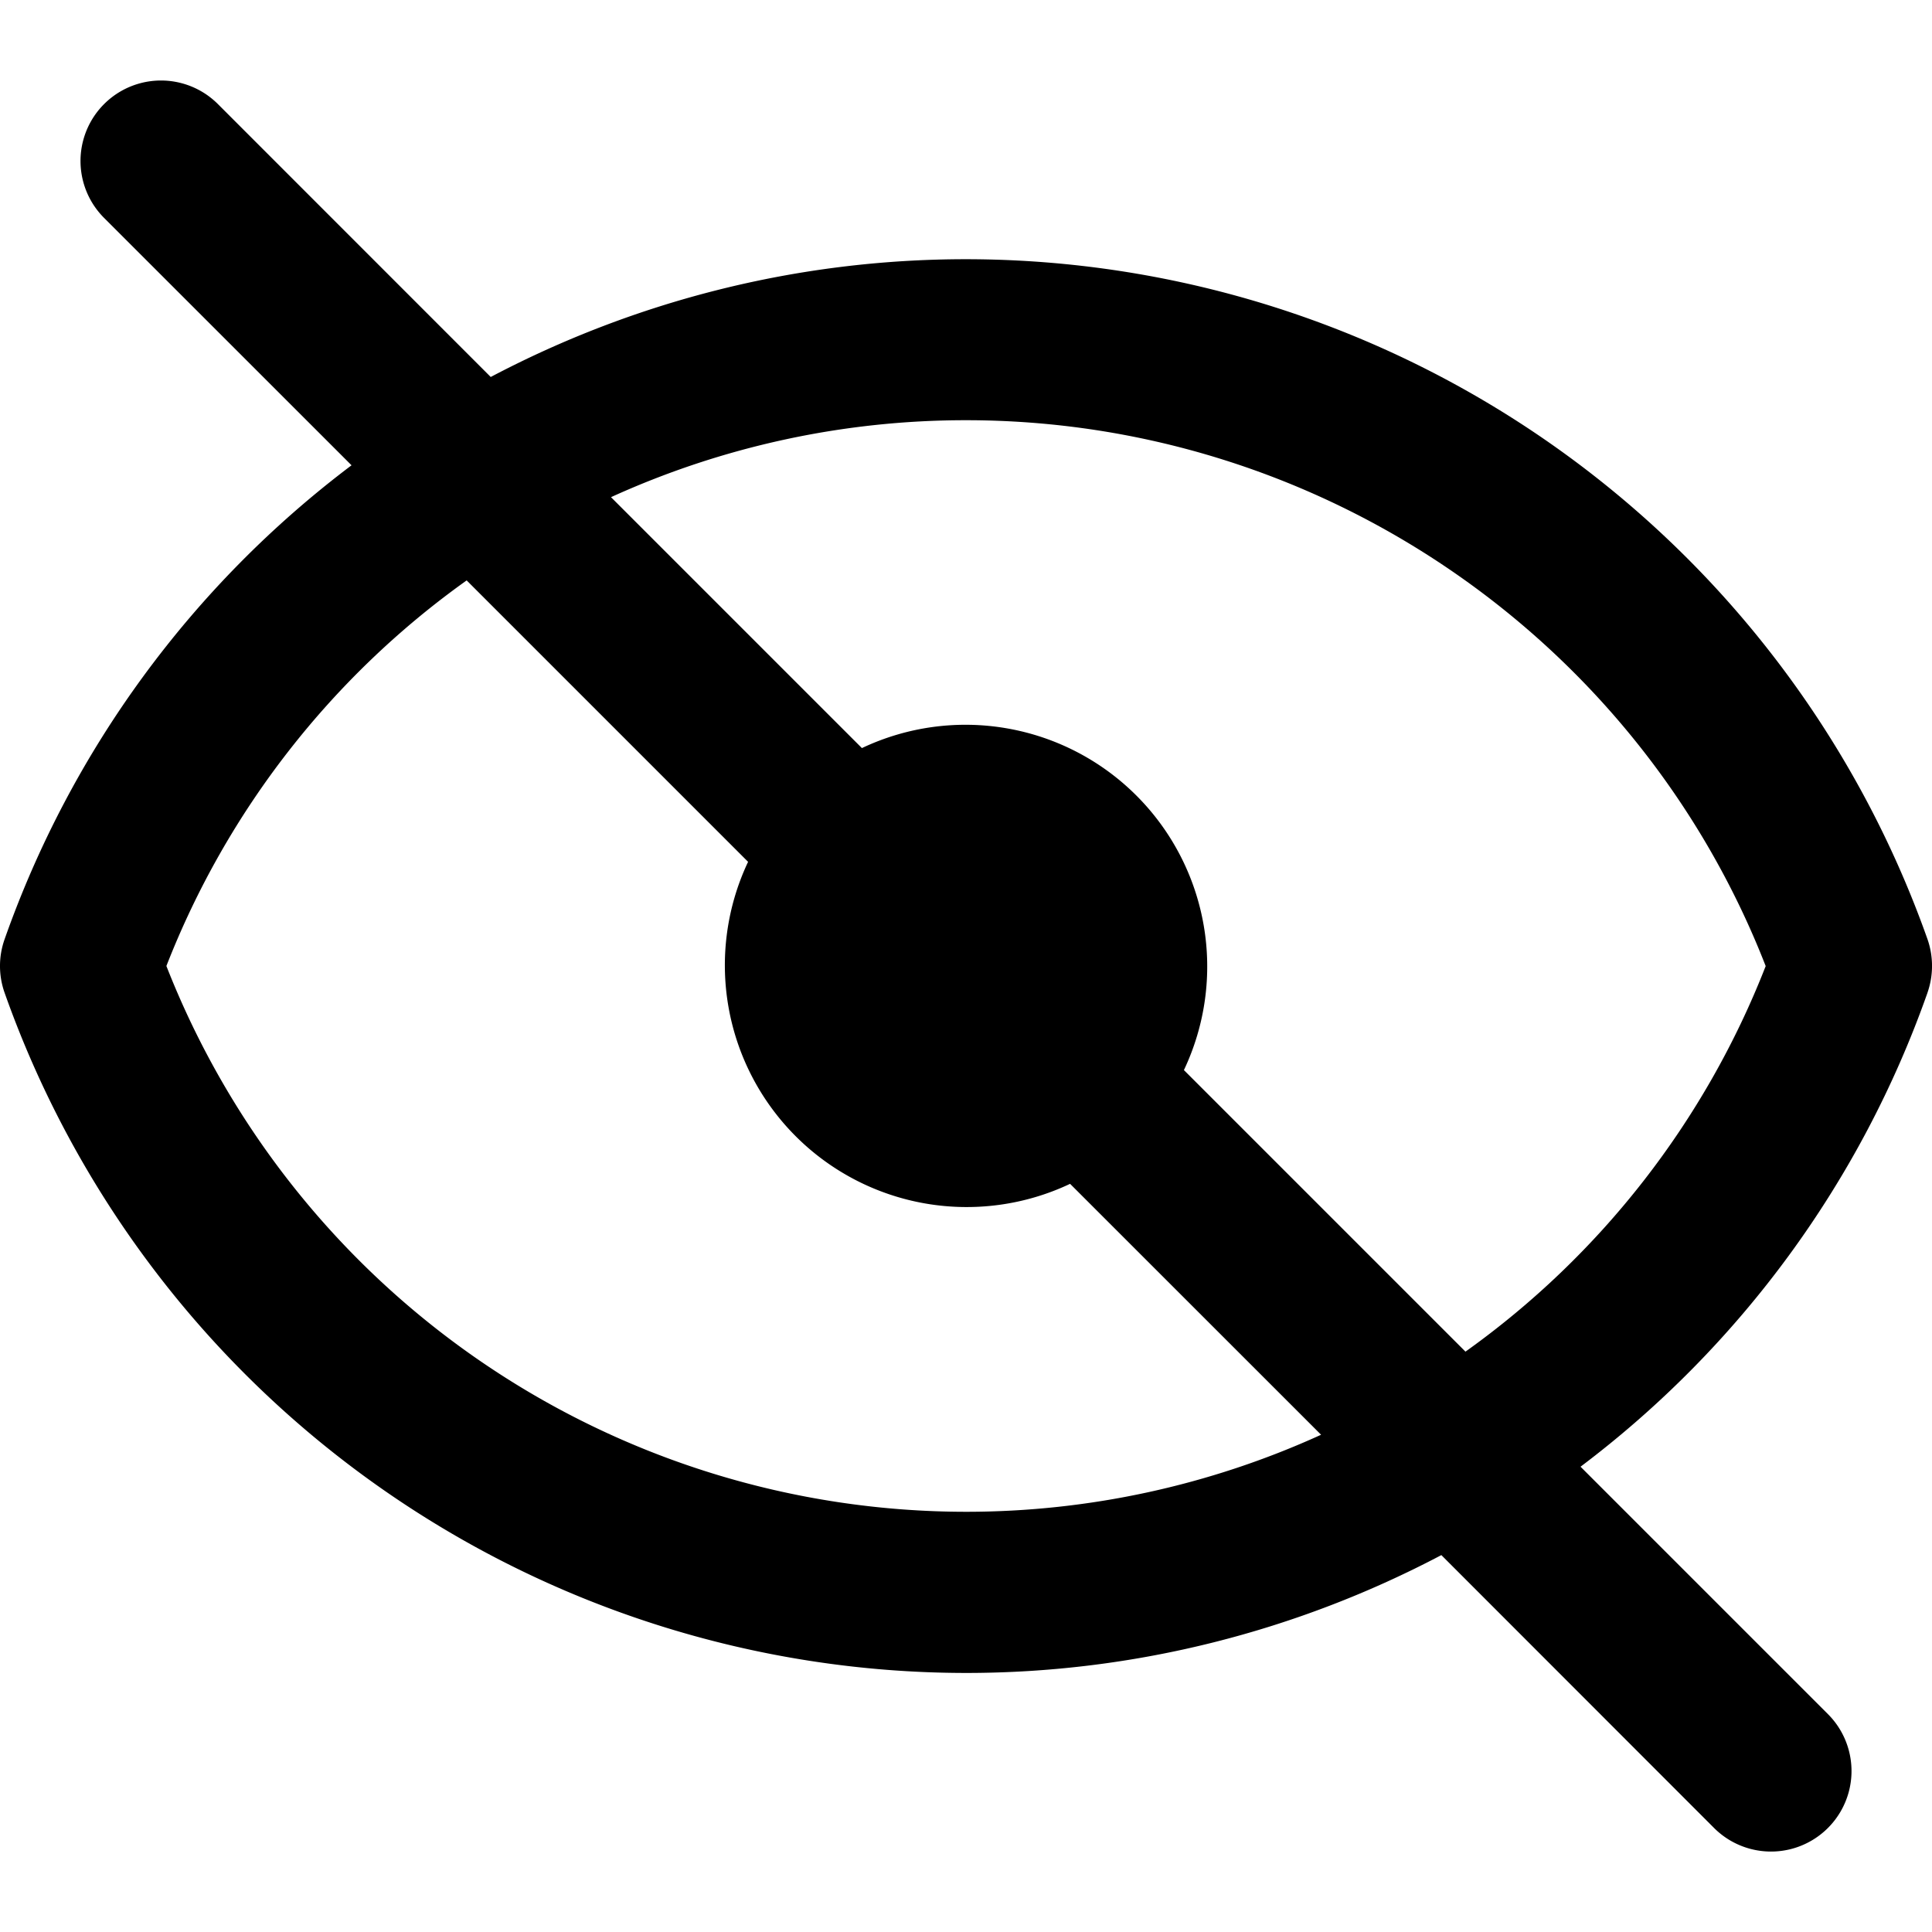 <svg xmlns="http://www.w3.org/2000/svg" xmlns:xlink="http://www.w3.org/1999/xlink" viewBox="0 0 24 24">
  <defs>
    <path id="eye-off-a" d="M18.204 16.79l-3.497-3.497a3.003 3.003 0 0 0-4-4L7.59 6.176A10.632 10.632 0 0 1 12 5.22c4.4 0 8.347 2.711 9.934 6.781a10.636 10.636 0 0 1-3.73 4.79M12 18.78a10.674 10.674 0 0 1-9.933-6.78 10.63 10.63 0 0 1 3.73-4.79l3.496 3.496a3.004 3.004 0 0 0 4 4l3.118 3.117a10.633 10.633 0 0 1-4.411.957m11.944-6.449a1.008 1.008 0 0 0 0-.664A12.677 12.677 0 0 0 12 3.22c-2.104 0-4.121.523-5.904 1.463L2.707 1.293a.999.999 0 1 0-1.414 1.414L4.367 5.78a12.623 12.623 0 0 0-4.31 5.888.995.995 0 0 0 0 .664A12.676 12.676 0 0 0 12 20.782c2.105 0 4.122-.524 5.905-1.464l3.388 3.39a1 1 0 0 0 1.414-1.415l-3.073-3.073a12.628 12.628 0 0 0 4.31-5.888"/>
  </defs>
  <use fill-rule="evenodd" xlink:href="#eye-off-a"/>
</svg>
